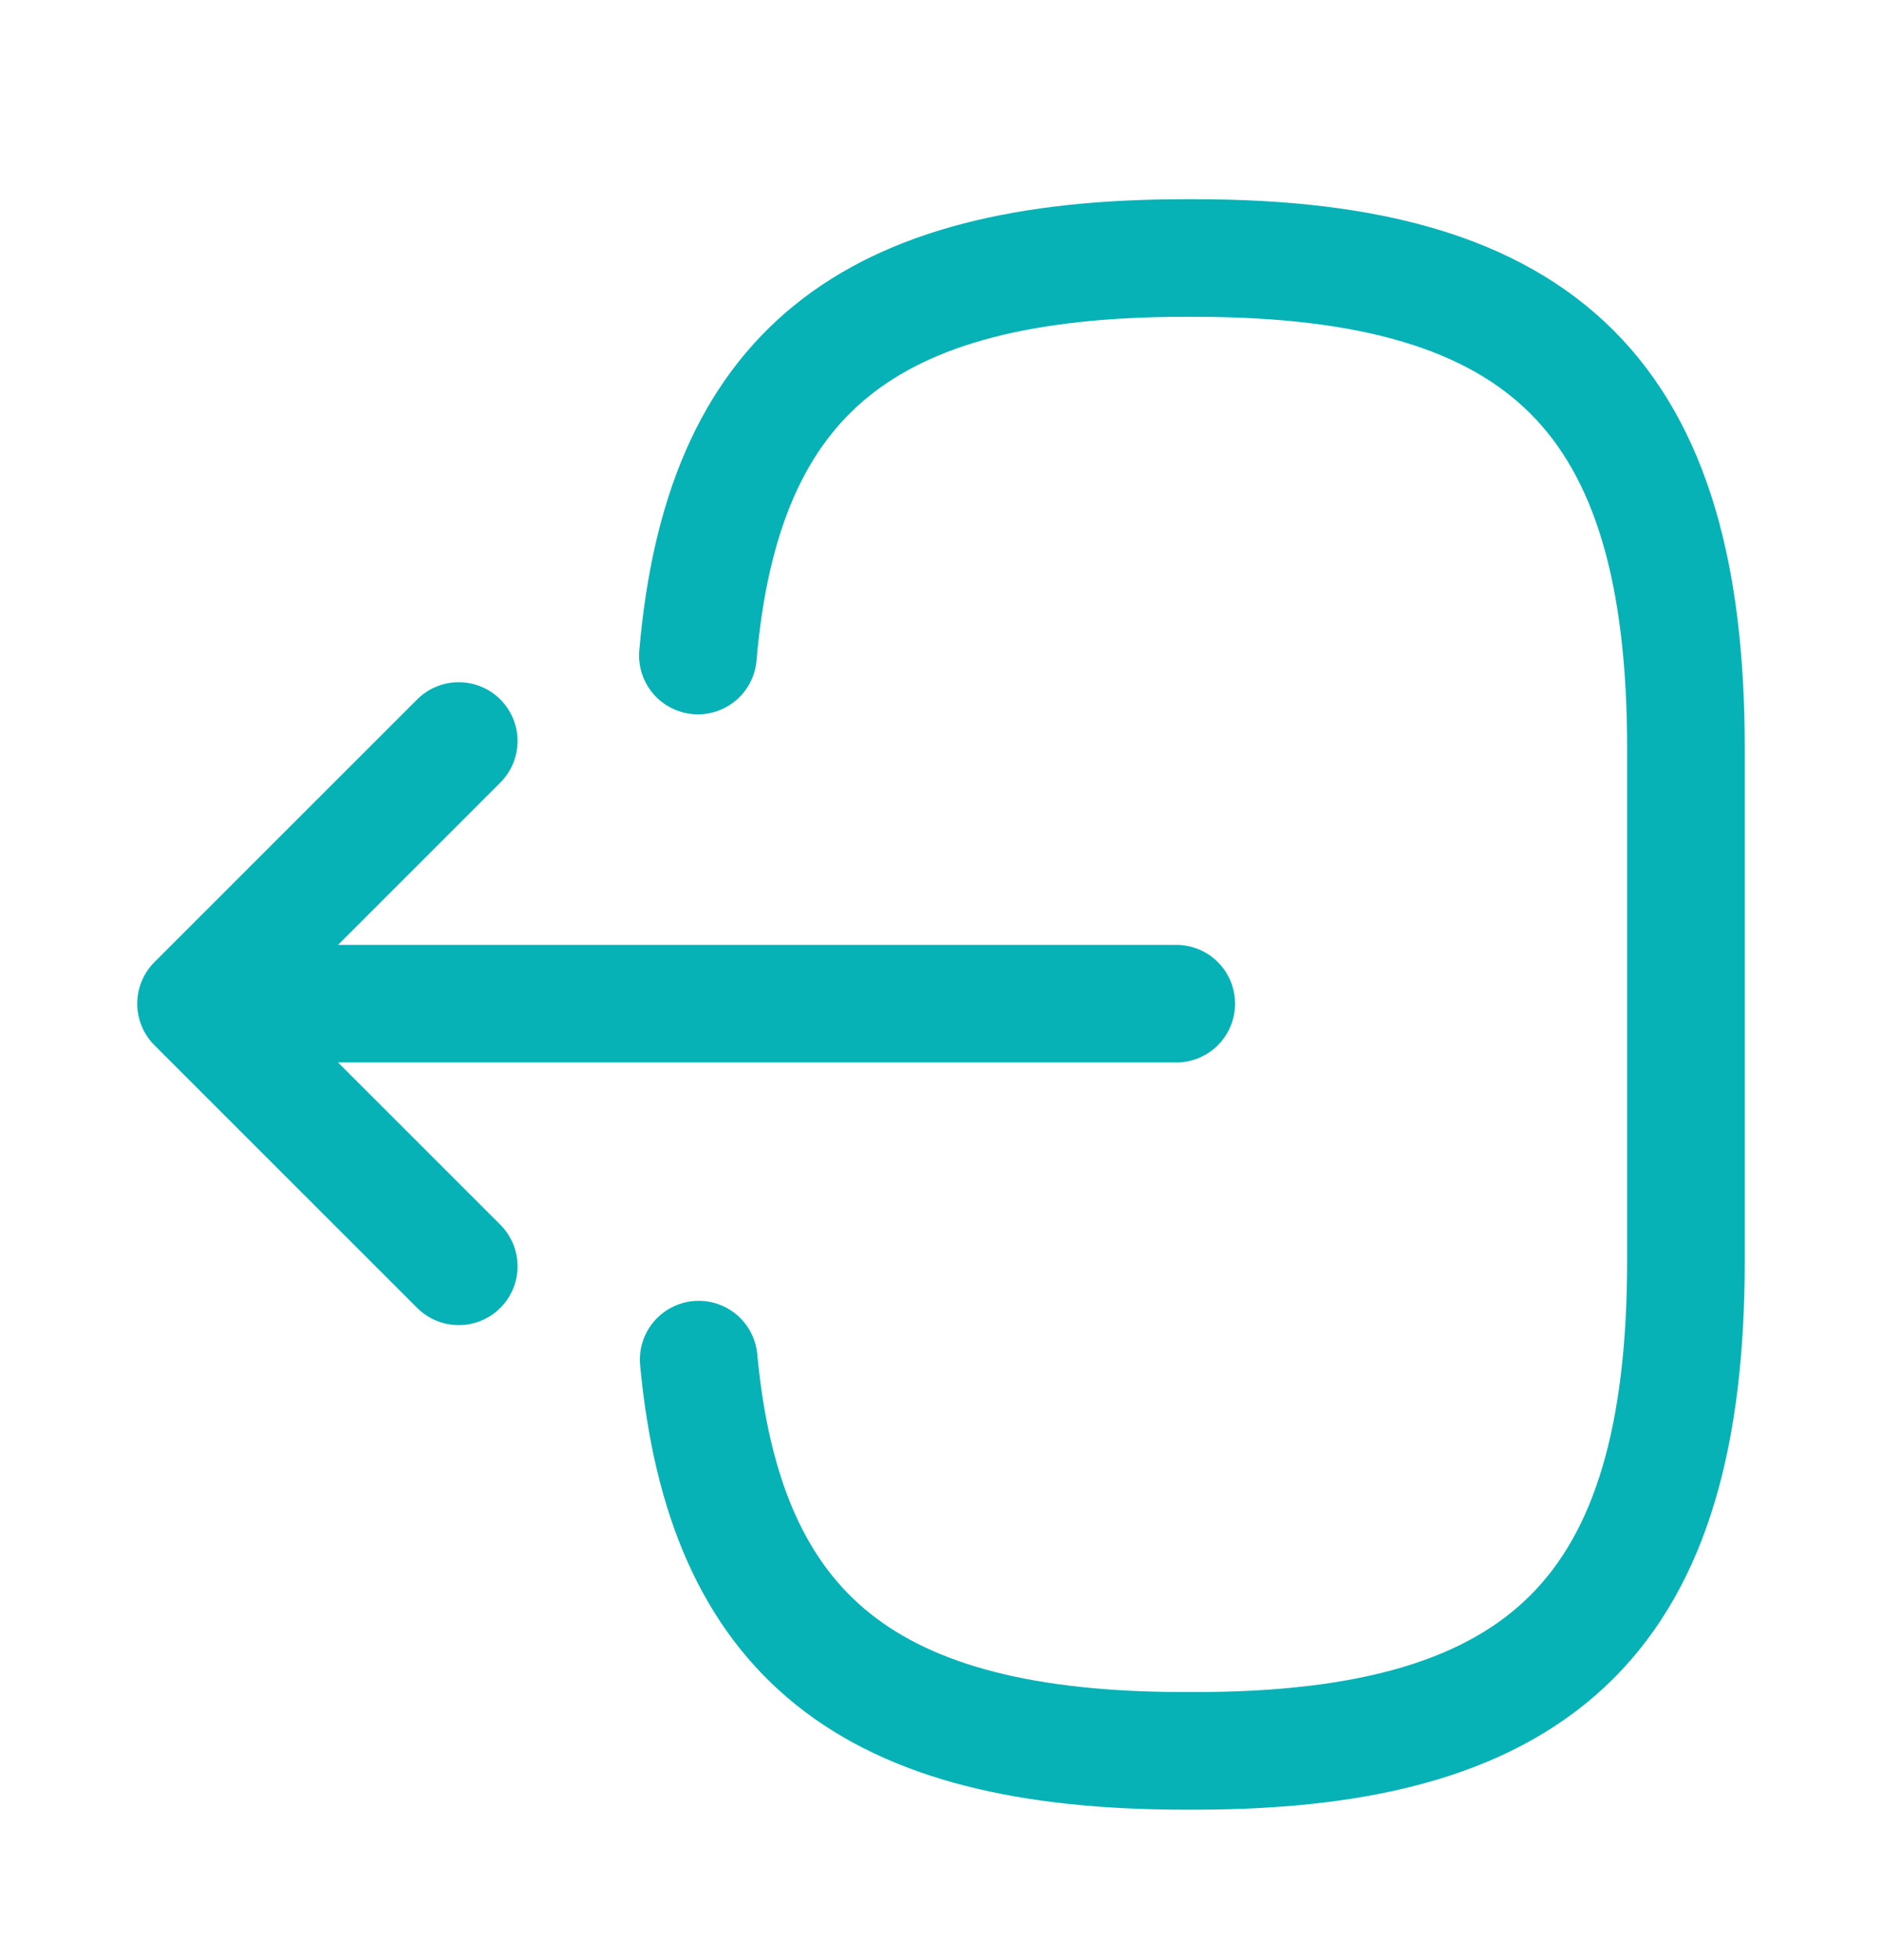 <svg width="24" height="25" viewBox="0 0 24 25" fill="none" xmlns="http://www.w3.org/2000/svg">
<path d="M8.9 8.361C9.21 4.761 11.06 3.291 15.11 3.291H15.24C19.71 3.291 21.5 5.081 21.5 9.551V16.071C21.5 20.541 19.71 22.331 15.24 22.331H15.11C11.09 22.331 9.24 20.881 8.91 17.341" stroke="#06B2B6" stroke-width="1.5" stroke-linecap="round" stroke-linejoin="round"/>
<path d="M15 12.801H3.62" stroke="#06B2B6" stroke-width="1.5" stroke-linecap="round" stroke-linejoin="round"/>
<path d="M5.85 9.451L2.5 12.801L5.85 16.151" stroke="#06B2B6" stroke-width="1.5" stroke-linecap="round" stroke-linejoin="round"/>
</svg>
